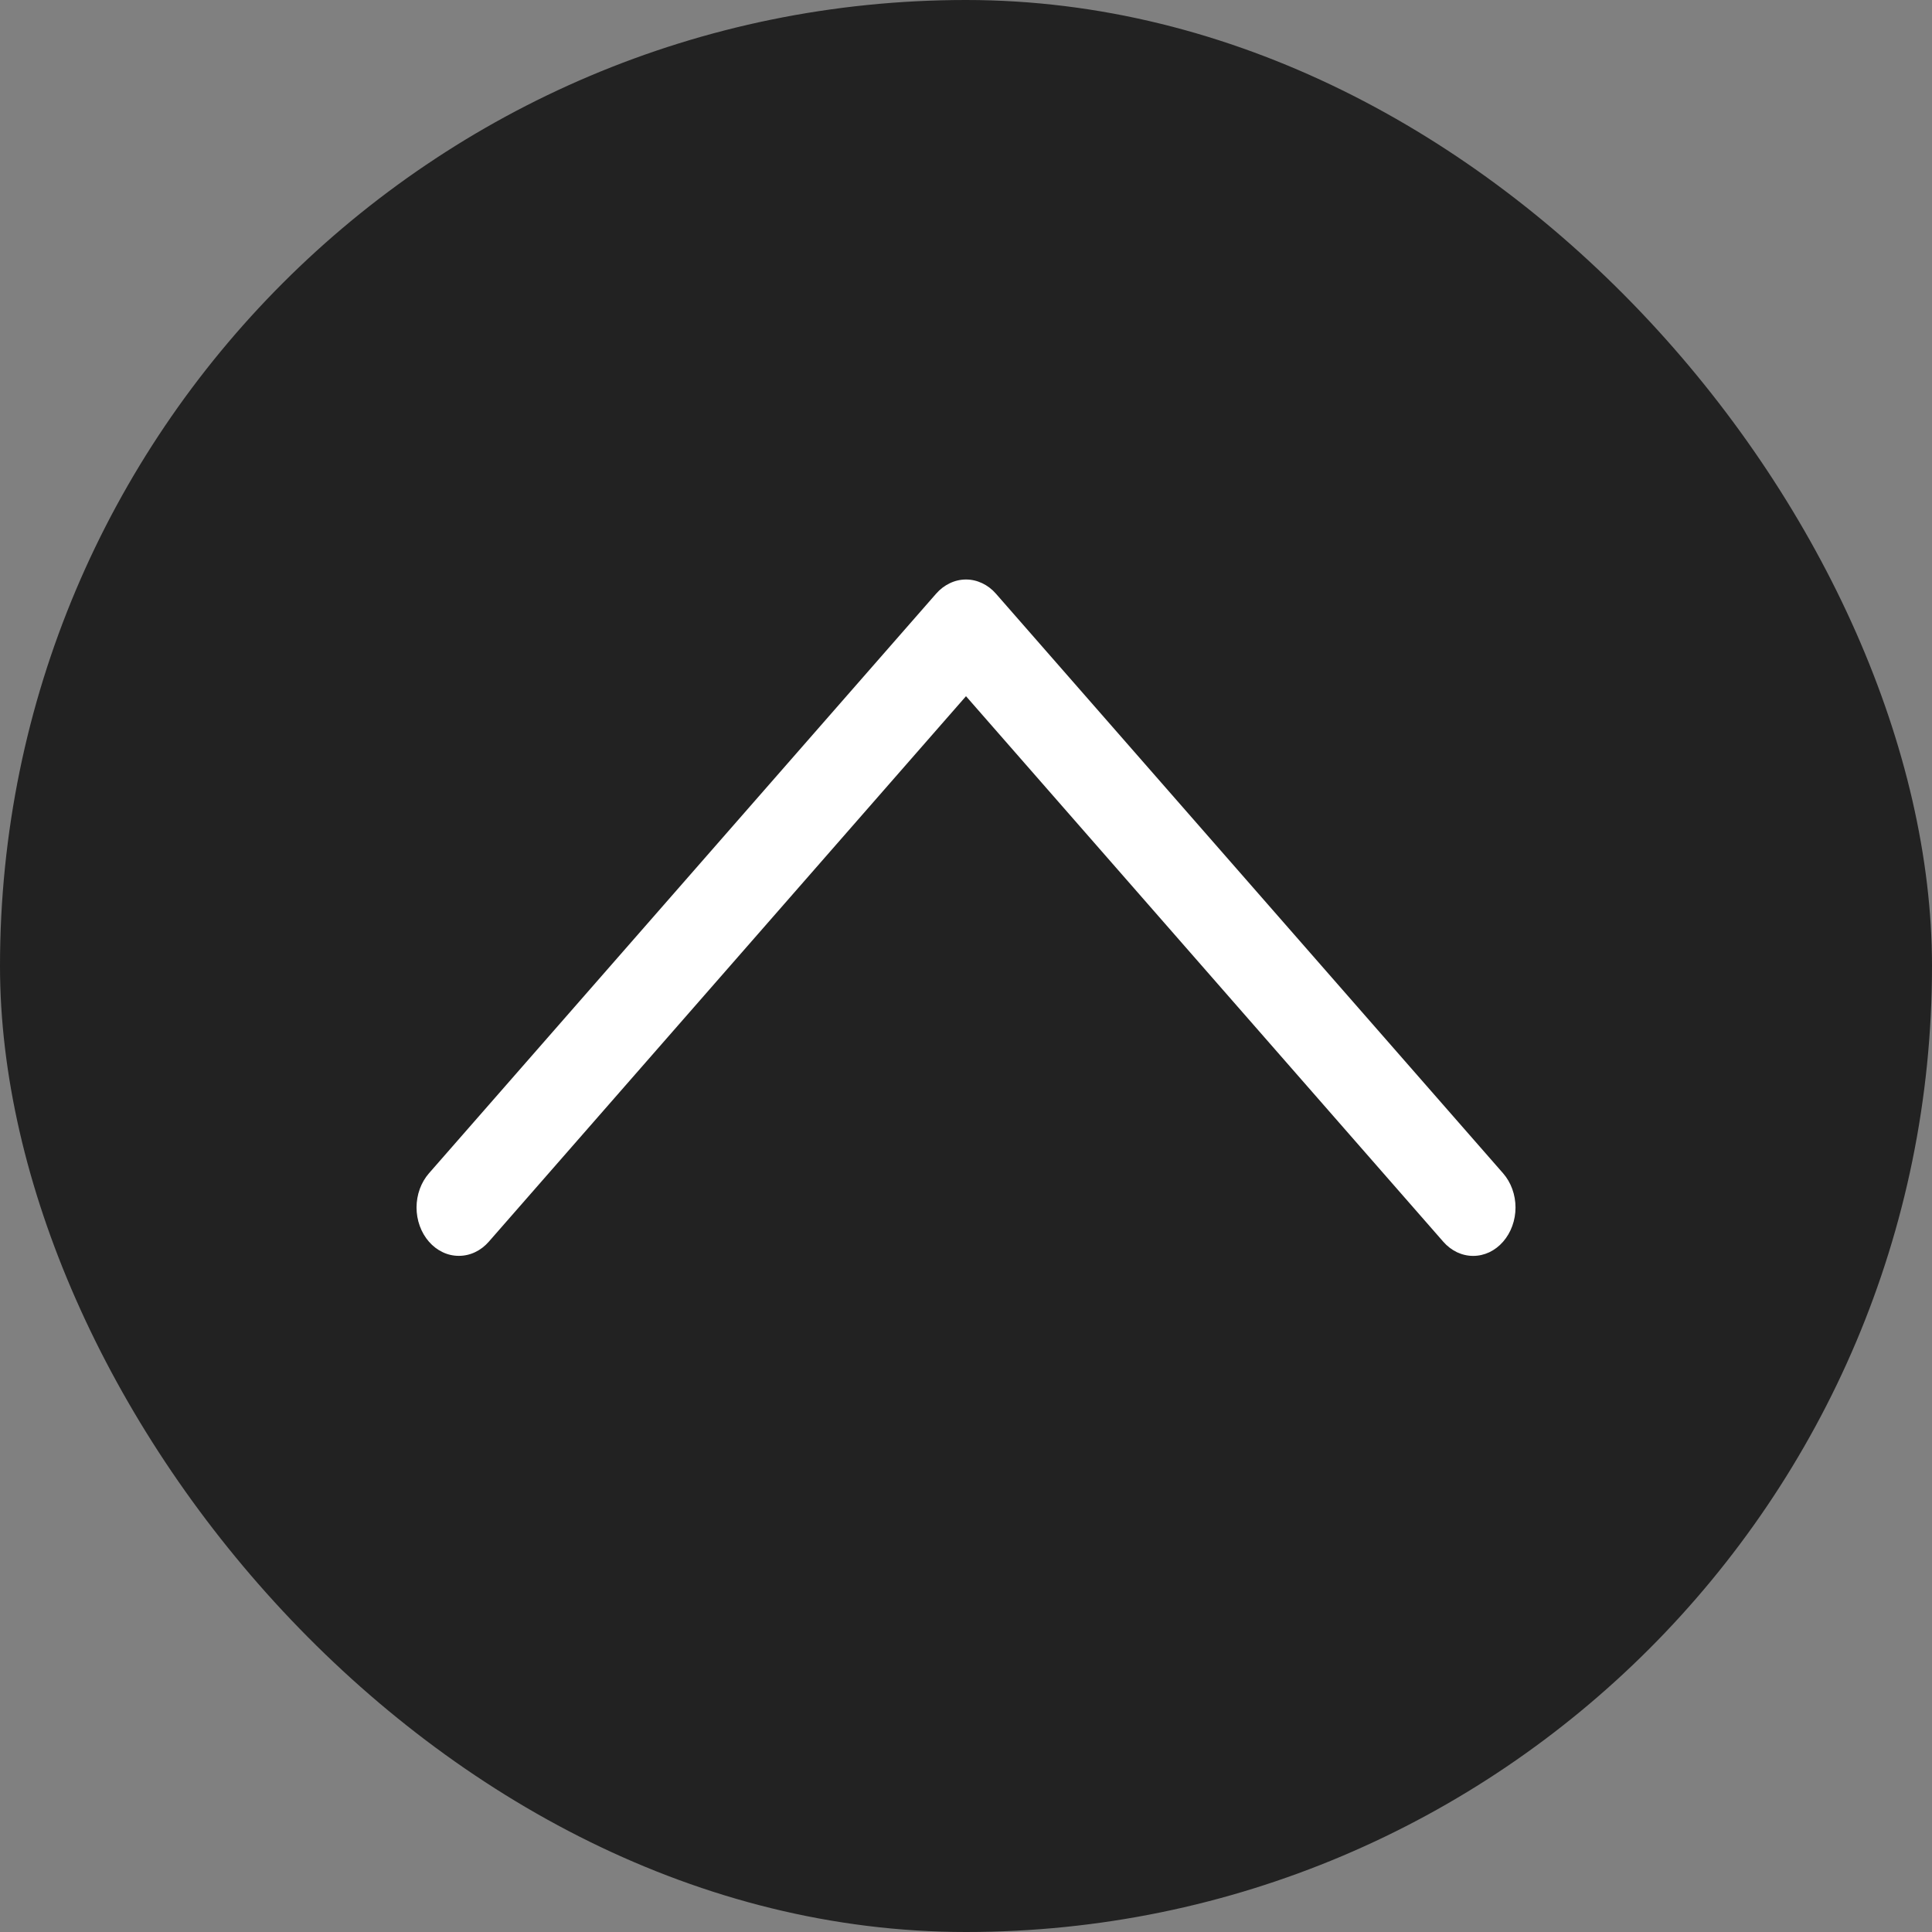 <svg width="40" height="40" viewBox="0 0 40 40" fill="none" xmlns="http://www.w3.org/2000/svg">
<rect x="0" y="0" width="40" height="40" fill="#808080" stroke="none"/>
<rect width="40" height="40" rx="20" fill="#222222"/>
<path fillRule="evenodd" clipRule="evenodd" d="M31.12 25.708C31.039 25.801 30.942 25.875 30.836 25.926C30.729 25.976 30.616 26.002 30.5 26.002C30.385 26.002 30.271 25.976 30.165 25.926C30.059 25.875 29.962 25.801 29.881 25.708L20 14.414L10.12 25.708C10.039 25.801 9.942 25.875 9.836 25.925C9.729 25.976 9.615 26.001 9.5 26.001C9.385 26.001 9.271 25.976 9.165 25.925C9.059 25.875 8.962 25.801 8.881 25.708C8.8 25.615 8.735 25.505 8.691 25.383C8.647 25.262 8.624 25.132 8.624 25C8.624 24.869 8.647 24.738 8.691 24.617C8.735 24.495 8.8 24.385 8.881 24.292L19.381 12.292C19.462 12.199 19.559 12.125 19.665 12.075C19.771 12.024 19.885 11.998 20 11.998C20.116 11.998 20.229 12.024 20.336 12.075C20.442 12.125 20.539 12.199 20.62 12.292L31.12 24.292C31.201 24.385 31.266 24.495 31.31 24.617C31.354 24.738 31.377 24.869 31.377 25C31.377 25.132 31.354 25.262 31.31 25.383C31.266 25.505 31.201 25.615 31.12 25.708Z" fill="white"/>
</svg>
